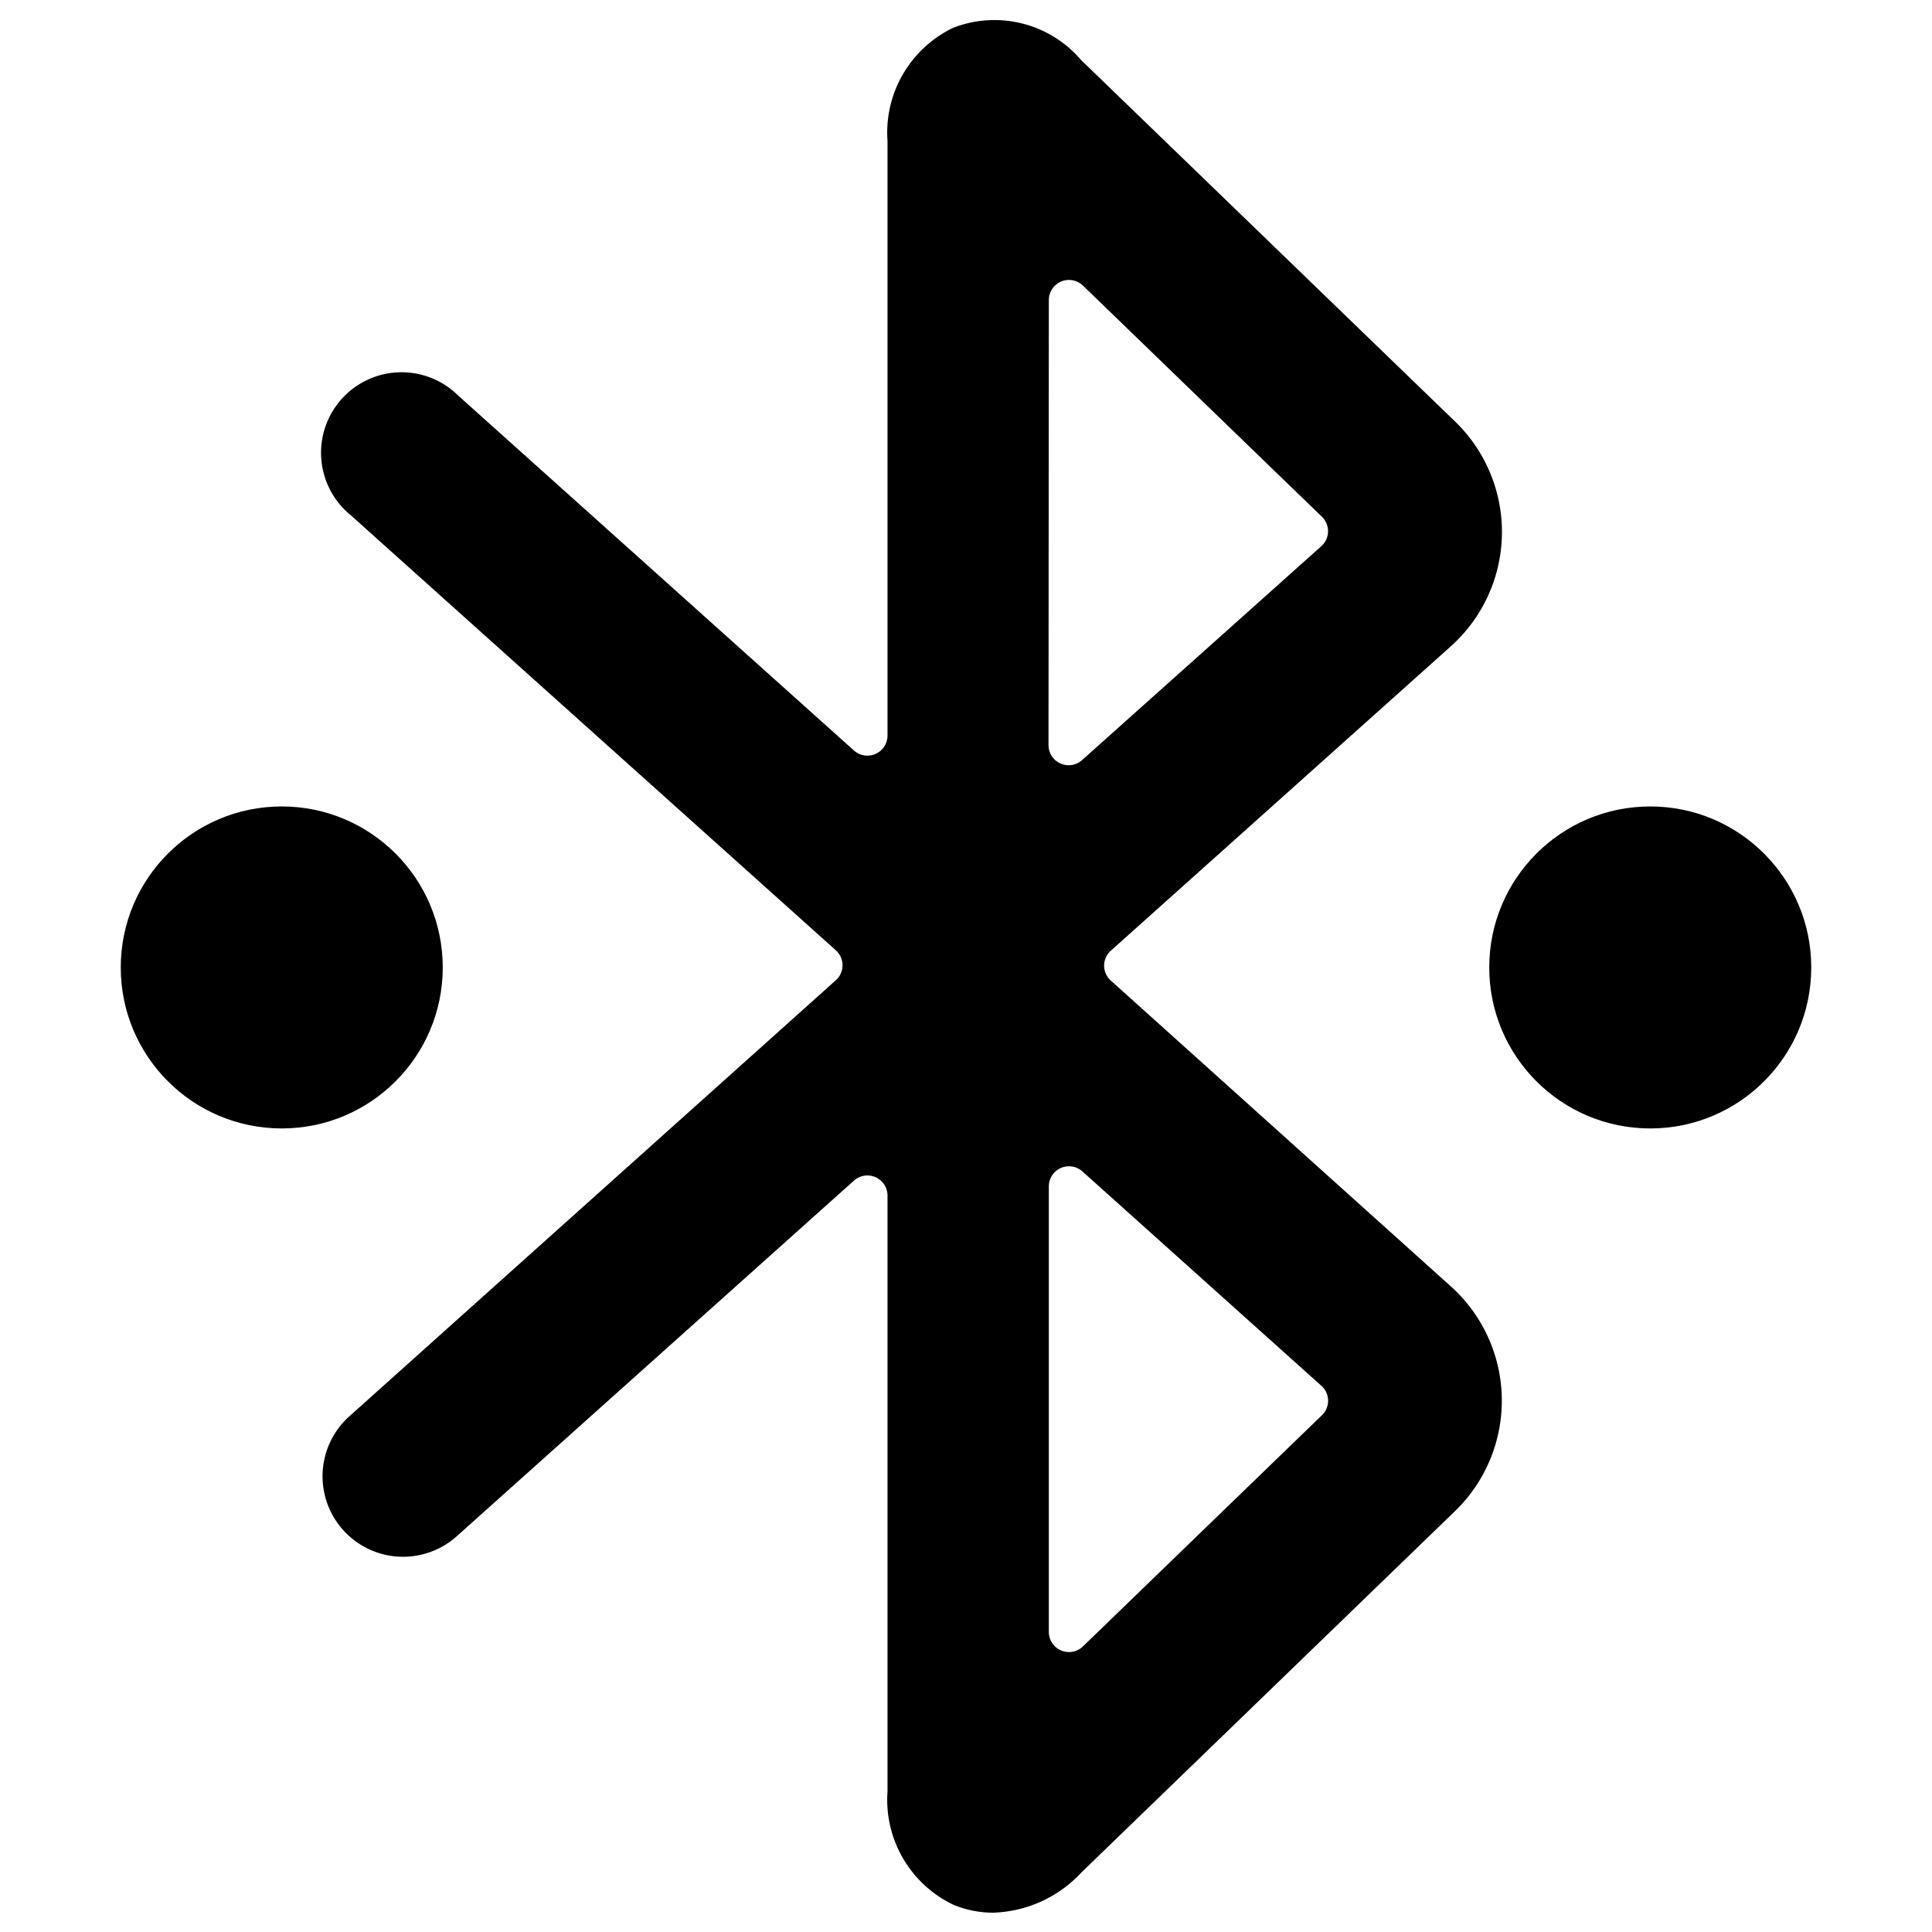 <svg xmlns="http://www.w3.org/2000/svg" viewBox="0 0 24 24"><title>bluetooth-transfer-1</title><path d="M13.8,12.182a.249.249,0,0,1,0-.373l4.212-3.771a1.907,1.907,0,0,0,.055-2.81L13.43.746a1.415,1.415,0,0,0-1.591-.4,1.445,1.445,0,0,0-.814,1.406V9.137a.25.25,0,0,1-.417.186L5.692,4.914A1,1,0,1,0,4.357,6.4l6.026,5.405a.25.25,0,0,1,0,.372L4.333,17.6a1,1,0,0,0,1.334,1.49l4.941-4.424a.25.25,0,0,1,.417.187v7.4a1.445,1.445,0,0,0,.815,1.407,1.276,1.276,0,0,0,.494.1,1.56,1.56,0,0,0,1.1-.5l4.631-4.479a1.909,1.909,0,0,0-.053-2.811Zm-.771-8.454a.25.25,0,0,1,.424-.18l2.968,2.871a.25.25,0,0,1-.007.366L13.442,9.442a.25.25,0,0,1-.417-.187Zm.424,16.724a.25.25,0,0,1-.424-.18V14.738a.25.25,0,0,1,.417-.186l2.969,2.663a.247.247,0,0,1,.083.181.25.25,0,0,1-.076.184Z"/><circle cx="3.5" cy="12.018" r="2"/><circle cx="20.5" cy="12.018" r="2"/></svg>